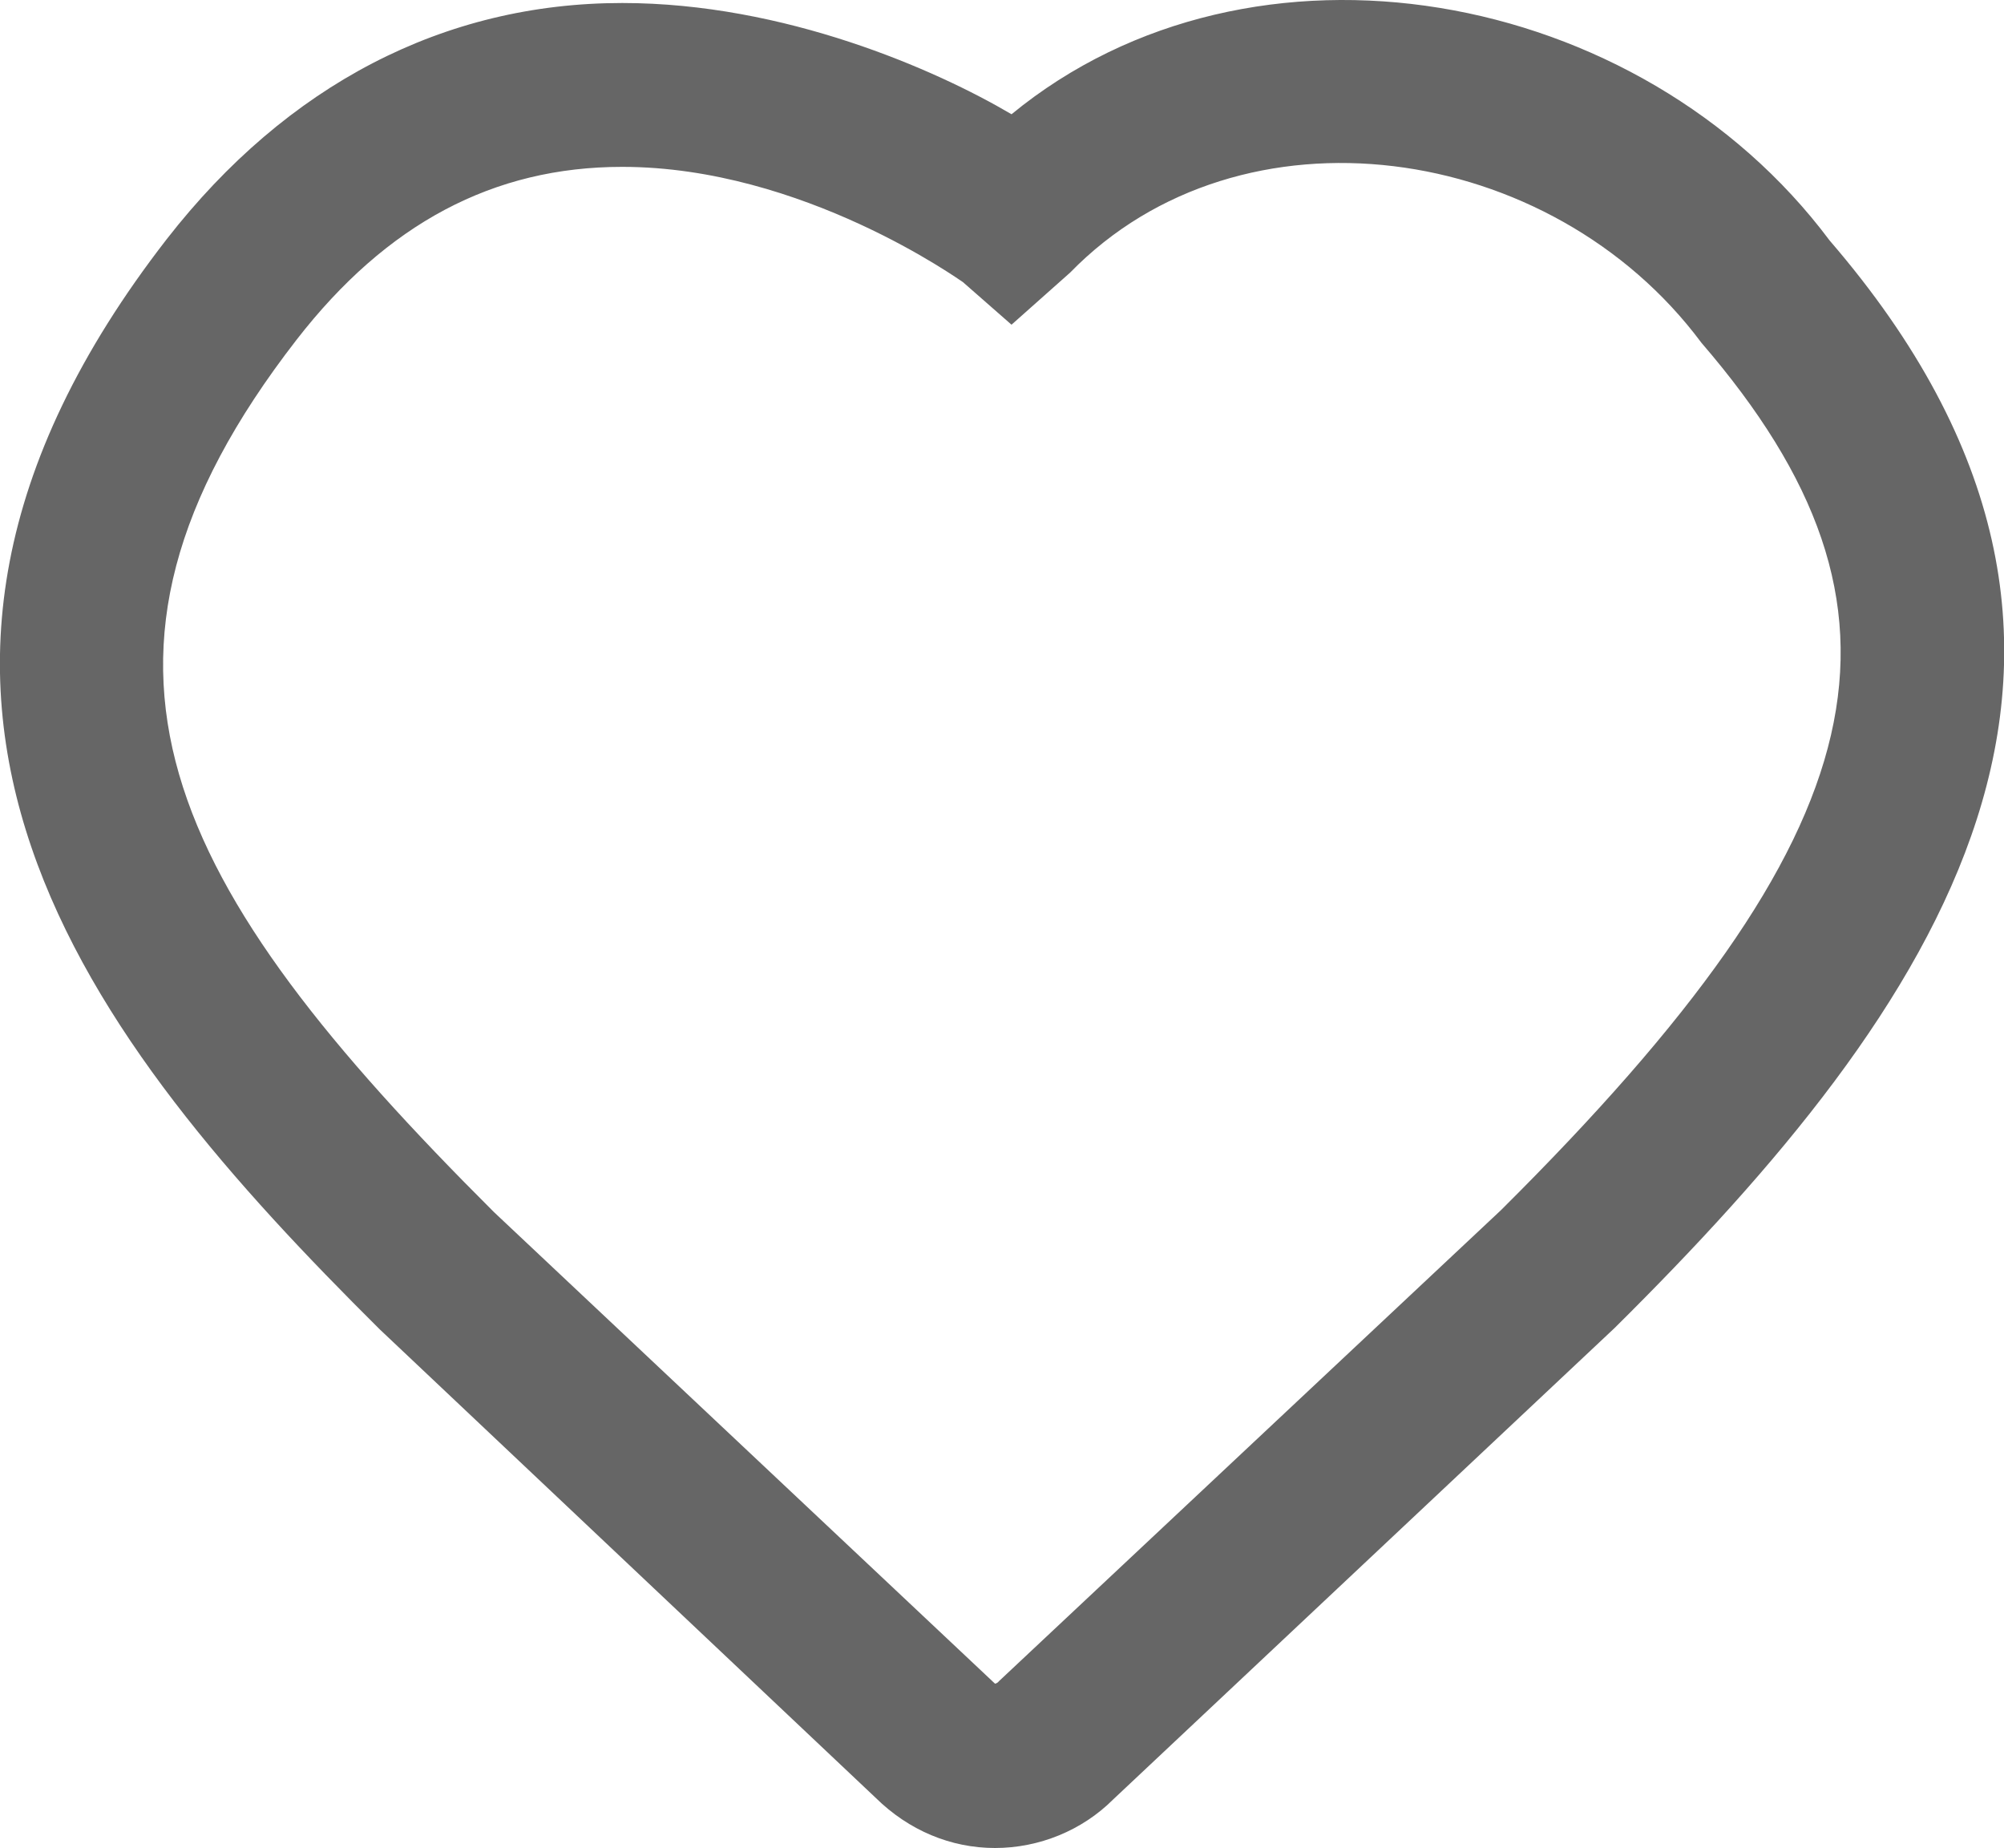 <?xml version="1.0" encoding="utf-8"?>
<!-- Generator: Adobe Illustrator 25.0.0, SVG Export Plug-In . SVG Version: 6.00 Build 0)  -->
<svg version="1.1" id="Layer_1" xmlns="http://www.w3.org/2000/svg" xmlns:xlink="http://www.w3.org/1999/xlink" x="0px" y="0px"
	 viewBox="0 0 40 36.88" style="enable-background:new 0 0 40 36.88;" xml:space="preserve">
<style type="text/css">
	.st0{fill:#666666;}
	.st1{clip-path:url(#SVGID_4_);}
	.st2{clip-path:url(#SVGID_6_);fill:#666666;}
</style>
<g>
	<g>
		<path id="SVGID_1_" class="st0" d="M19.86,36.88c-0.88,0-1.72-0.35-2.38-1l-9.9-9.35C1.79,20.78-3.75,13.89,3.33,4.77
			c2.4-3.08,5.53-4.71,9.09-4.71c3.24,0,6.26,1.33,7.77,2.22C25-1.67,32.73-0.27,36.52,4.8c7.11,8.25,2.15,15.32-4.29,21.7
			l-10.01,9.41C21.6,36.53,20.74,36.88,19.86,36.88z M12.42,3.33c-2.57,0-4.7,1.13-6.5,3.45c-4.98,6.42-2.59,10.9,3.94,17.41
			l10,9.41c0,0,0.04,0,0.08-0.05l10.02-9.4c7.61-7.56,8.62-11.95,4-17.31c-3-4.03-9.19-4.9-12.6-1.4l-1.17,1.04l-0.97-0.85
			C19.18,5.61,16.03,3.33,12.42,3.33z"/>
	</g>
	<g>
		<defs>
			<path id="SVGID_2_" d="M19.86,36.88c-0.88,0-1.72-0.35-2.38-1l-9.9-9.35C1.79,20.78-3.75,13.89,3.33,4.77
				c2.4-3.08,5.53-4.71,9.09-4.71c3.24,0,6.26,1.33,7.77,2.22C25-1.67,32.73-0.27,36.52,4.8c7.11,8.25,2.15,15.32-4.29,21.7
				l-10.01,9.41C21.6,36.53,20.74,36.88,19.86,36.88z M12.42,3.33c-2.57,0-4.7,1.13-6.5,3.45c-4.98,6.42-2.59,10.9,3.94,17.41
				l10,9.41c0,0,0.04,0,0.08-0.05l10.02-9.4c7.61-7.56,8.62-11.95,4-17.31c-3-4.03-9.19-4.9-12.6-1.4l-1.17,1.04l-0.97-0.85
				C19.18,5.61,16.03,3.33,12.42,3.33z"/>
		</defs>
		<clipPath id="SVGID_4_">
			<use xlink:href="#SVGID_2_"  style="overflow:visible;"/>
		</clipPath>
		<g class="st1">
			<g>
				<path id="SVGID_3_" class="st0" d="M95.94,2964.06h-2500.8V-3044H95.94V2964.06z M-2401.58,2960.78H92.66v-6001.5h-2494.24
					V2960.78z"/>
			</g>
			<g>
				<defs>
					<path id="SVGID_5_" d="M95.94,2964.06h-2500.8V-3044H95.94V2964.06z M-2401.58,2960.78H92.66v-6001.5h-2494.24V2960.78z"/>
				</defs>
				<clipPath id="SVGID_6_">
					<use xlink:href="#SVGID_5_"  style="overflow:visible;"/>
				</clipPath>
				<path class="st2" d="M52.2,49.08h-64.42v-61.42H52.2V49.08z M-8.94,45.8h57.86V-9.07H-8.94C-8.94-9.07-8.94,45.8-8.94,45.8z"/>
			</g>
		</g>
	</g>
</g>
</svg>
